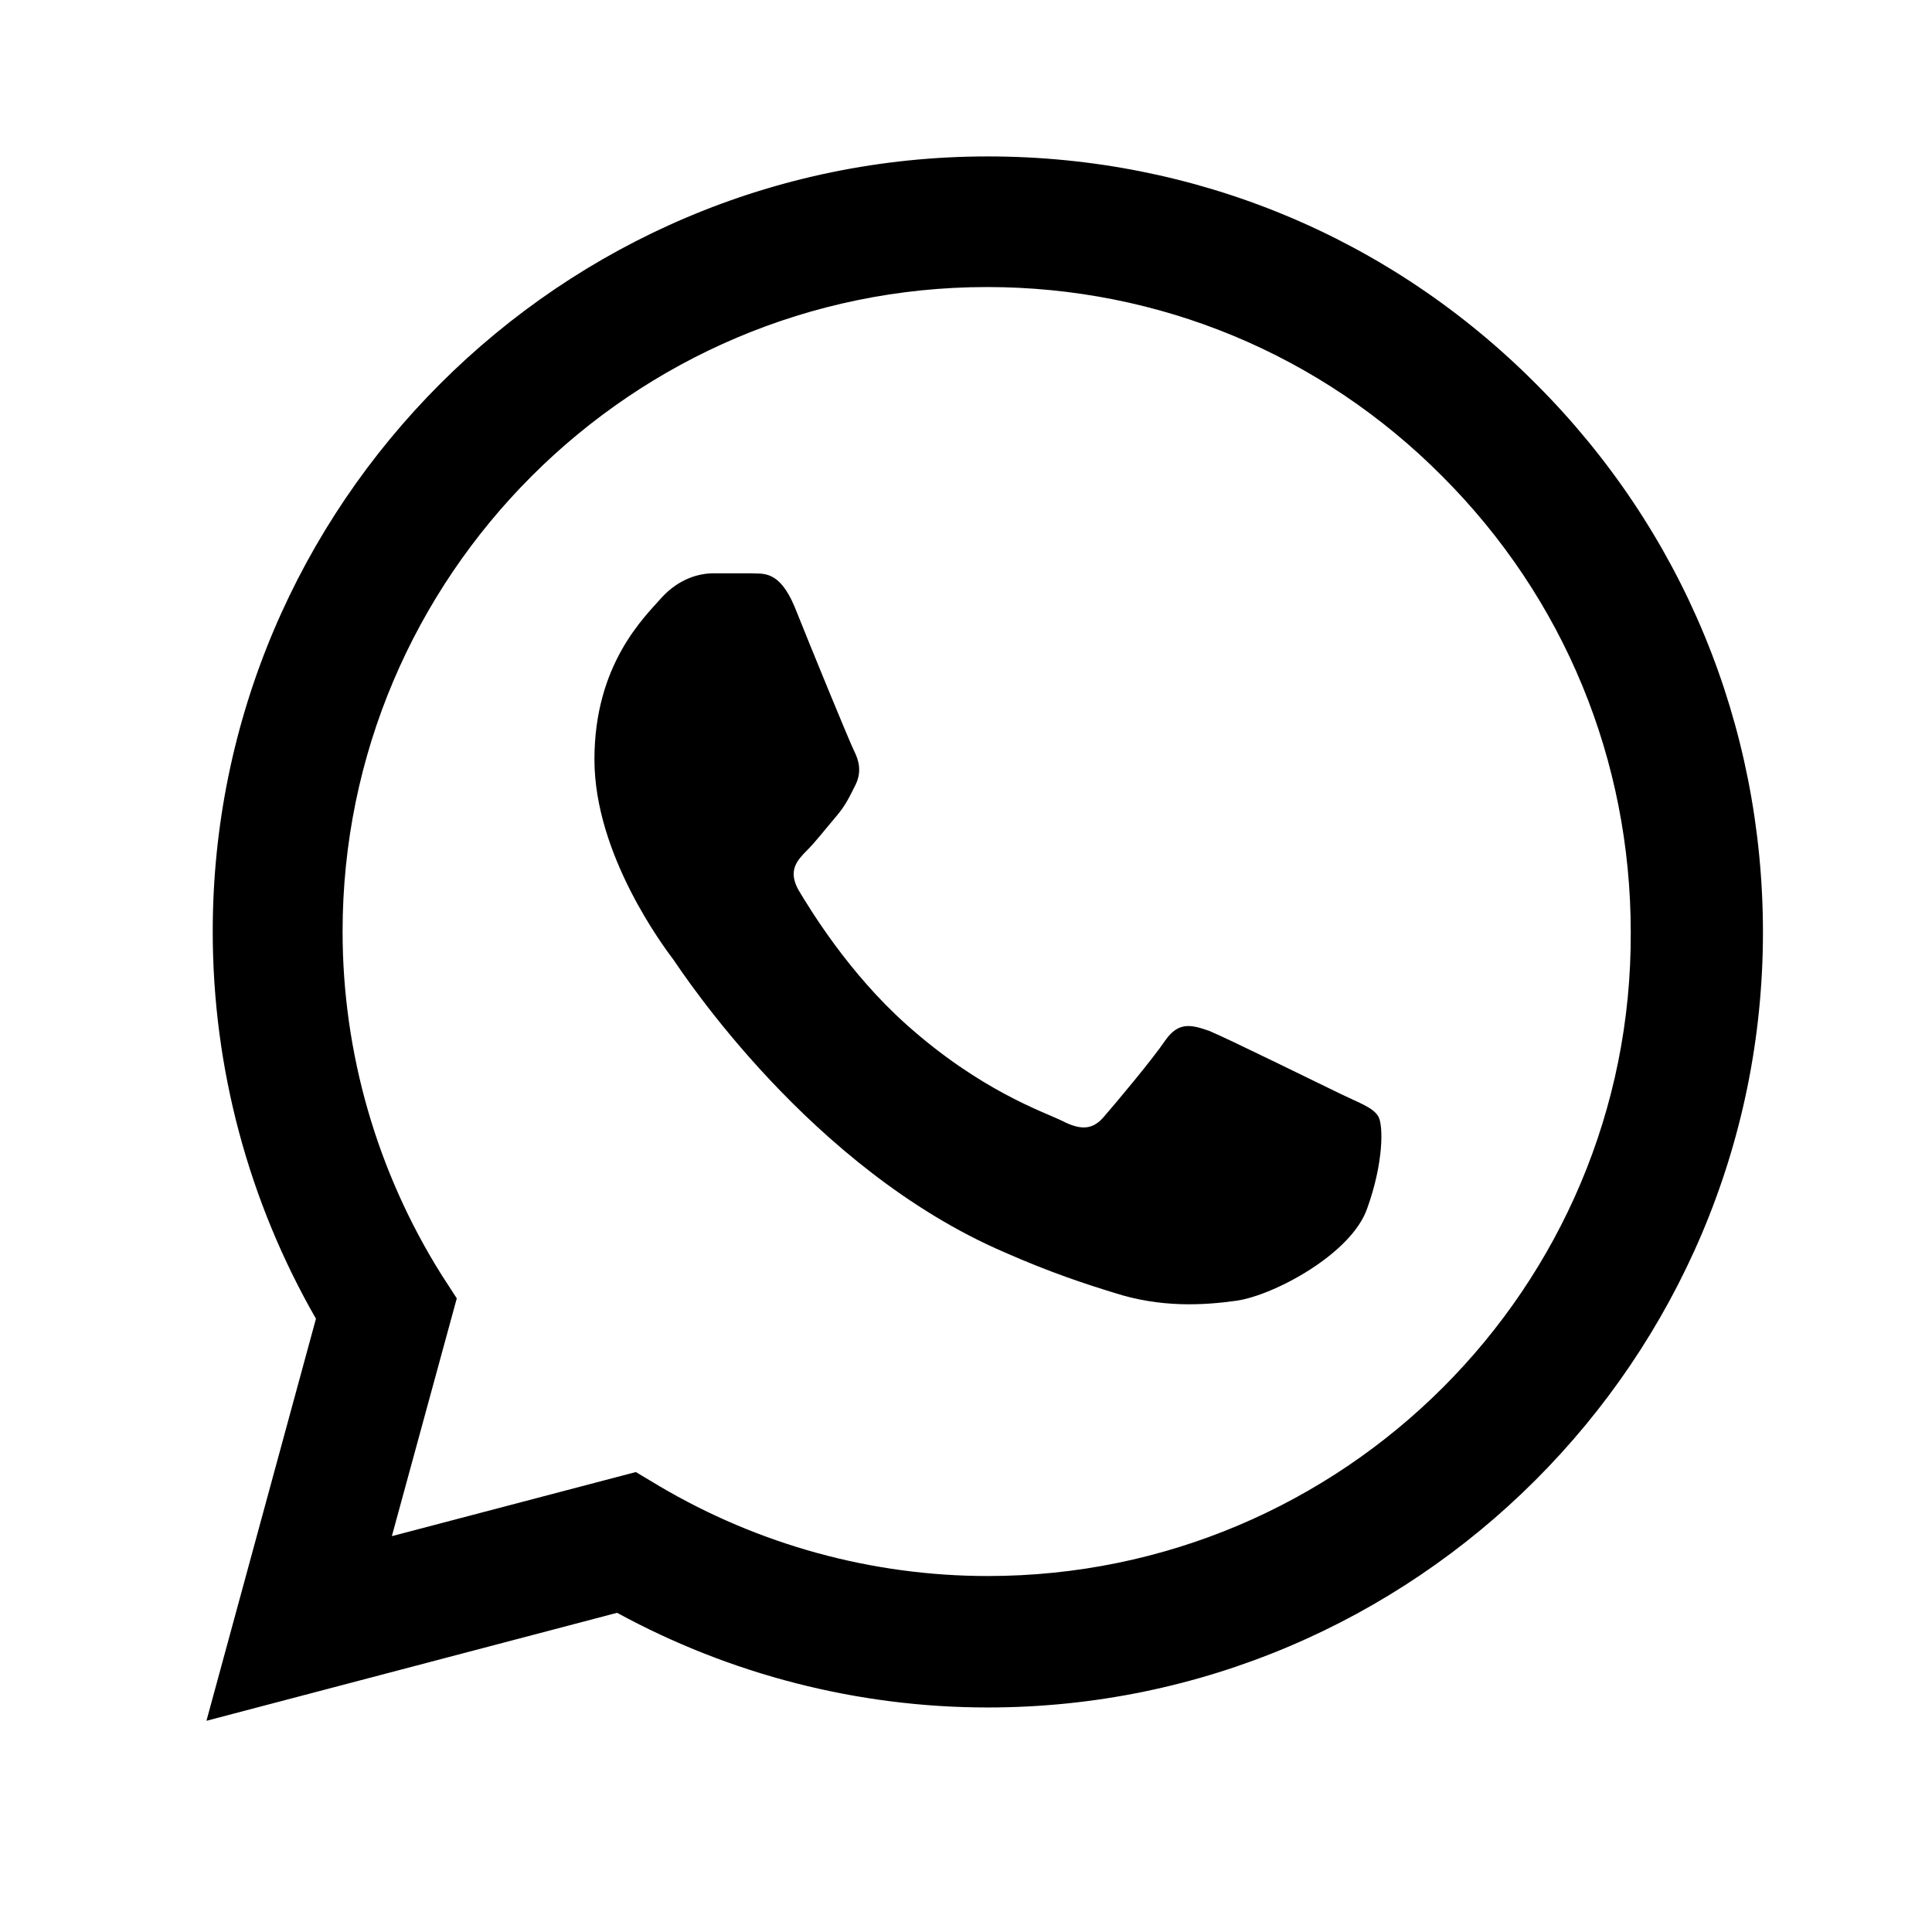 <svg width="28" height="28" viewBox="0 0 28 28" fill="none" xmlns="http://www.w3.org/2000/svg">
<path d="M22.263 5.566C20.143 3.435 17.32 2.267 14.316 2.267C8.127 2.267 3.083 7.312 3.083 13.501C3.083 15.485 3.604 17.412 4.579 19.112L2.992 24.939L8.943 23.374C10.587 24.27 12.435 24.746 14.316 24.746C20.506 24.746 25.55 19.701 25.55 13.512C25.55 10.508 24.383 7.686 22.263 5.566ZM14.316 22.841C12.639 22.841 10.995 22.388 9.556 21.538L9.215 21.334L5.679 22.263L6.62 18.817L6.393 18.466C5.463 16.981 4.965 15.258 4.965 13.501C4.965 8.354 9.159 4.16 14.305 4.16C16.799 4.16 19.145 5.135 20.903 6.903C22.671 8.672 23.634 11.018 23.634 13.512C23.657 18.659 19.463 22.841 14.316 22.841ZM19.44 15.859C19.157 15.723 17.774 15.042 17.524 14.94C17.264 14.85 17.082 14.804 16.89 15.076C16.697 15.36 16.164 15.995 16.006 16.176C15.847 16.369 15.677 16.391 15.393 16.244C15.11 16.108 14.203 15.802 13.138 14.85C12.299 14.102 11.743 13.183 11.573 12.9C11.415 12.617 11.551 12.469 11.698 12.322C11.823 12.197 11.981 11.993 12.117 11.834C12.253 11.676 12.31 11.551 12.401 11.37C12.492 11.177 12.446 11.018 12.378 10.882C12.31 10.746 11.743 9.363 11.517 8.796C11.29 8.252 11.052 8.32 10.882 8.309C10.712 8.309 10.53 8.309 10.338 8.309C10.145 8.309 9.85 8.377 9.59 8.66C9.34 8.944 8.615 9.624 8.615 11.007C8.615 12.39 9.624 13.727 9.76 13.909C9.896 14.102 11.743 16.936 14.555 18.148C15.223 18.443 15.745 18.613 16.153 18.738C16.822 18.953 17.434 18.919 17.921 18.851C18.465 18.772 19.588 18.171 19.814 17.514C20.052 16.856 20.052 16.301 19.973 16.176C19.894 16.051 19.724 15.995 19.44 15.859Z" fill="currentColor"/>
</svg>

